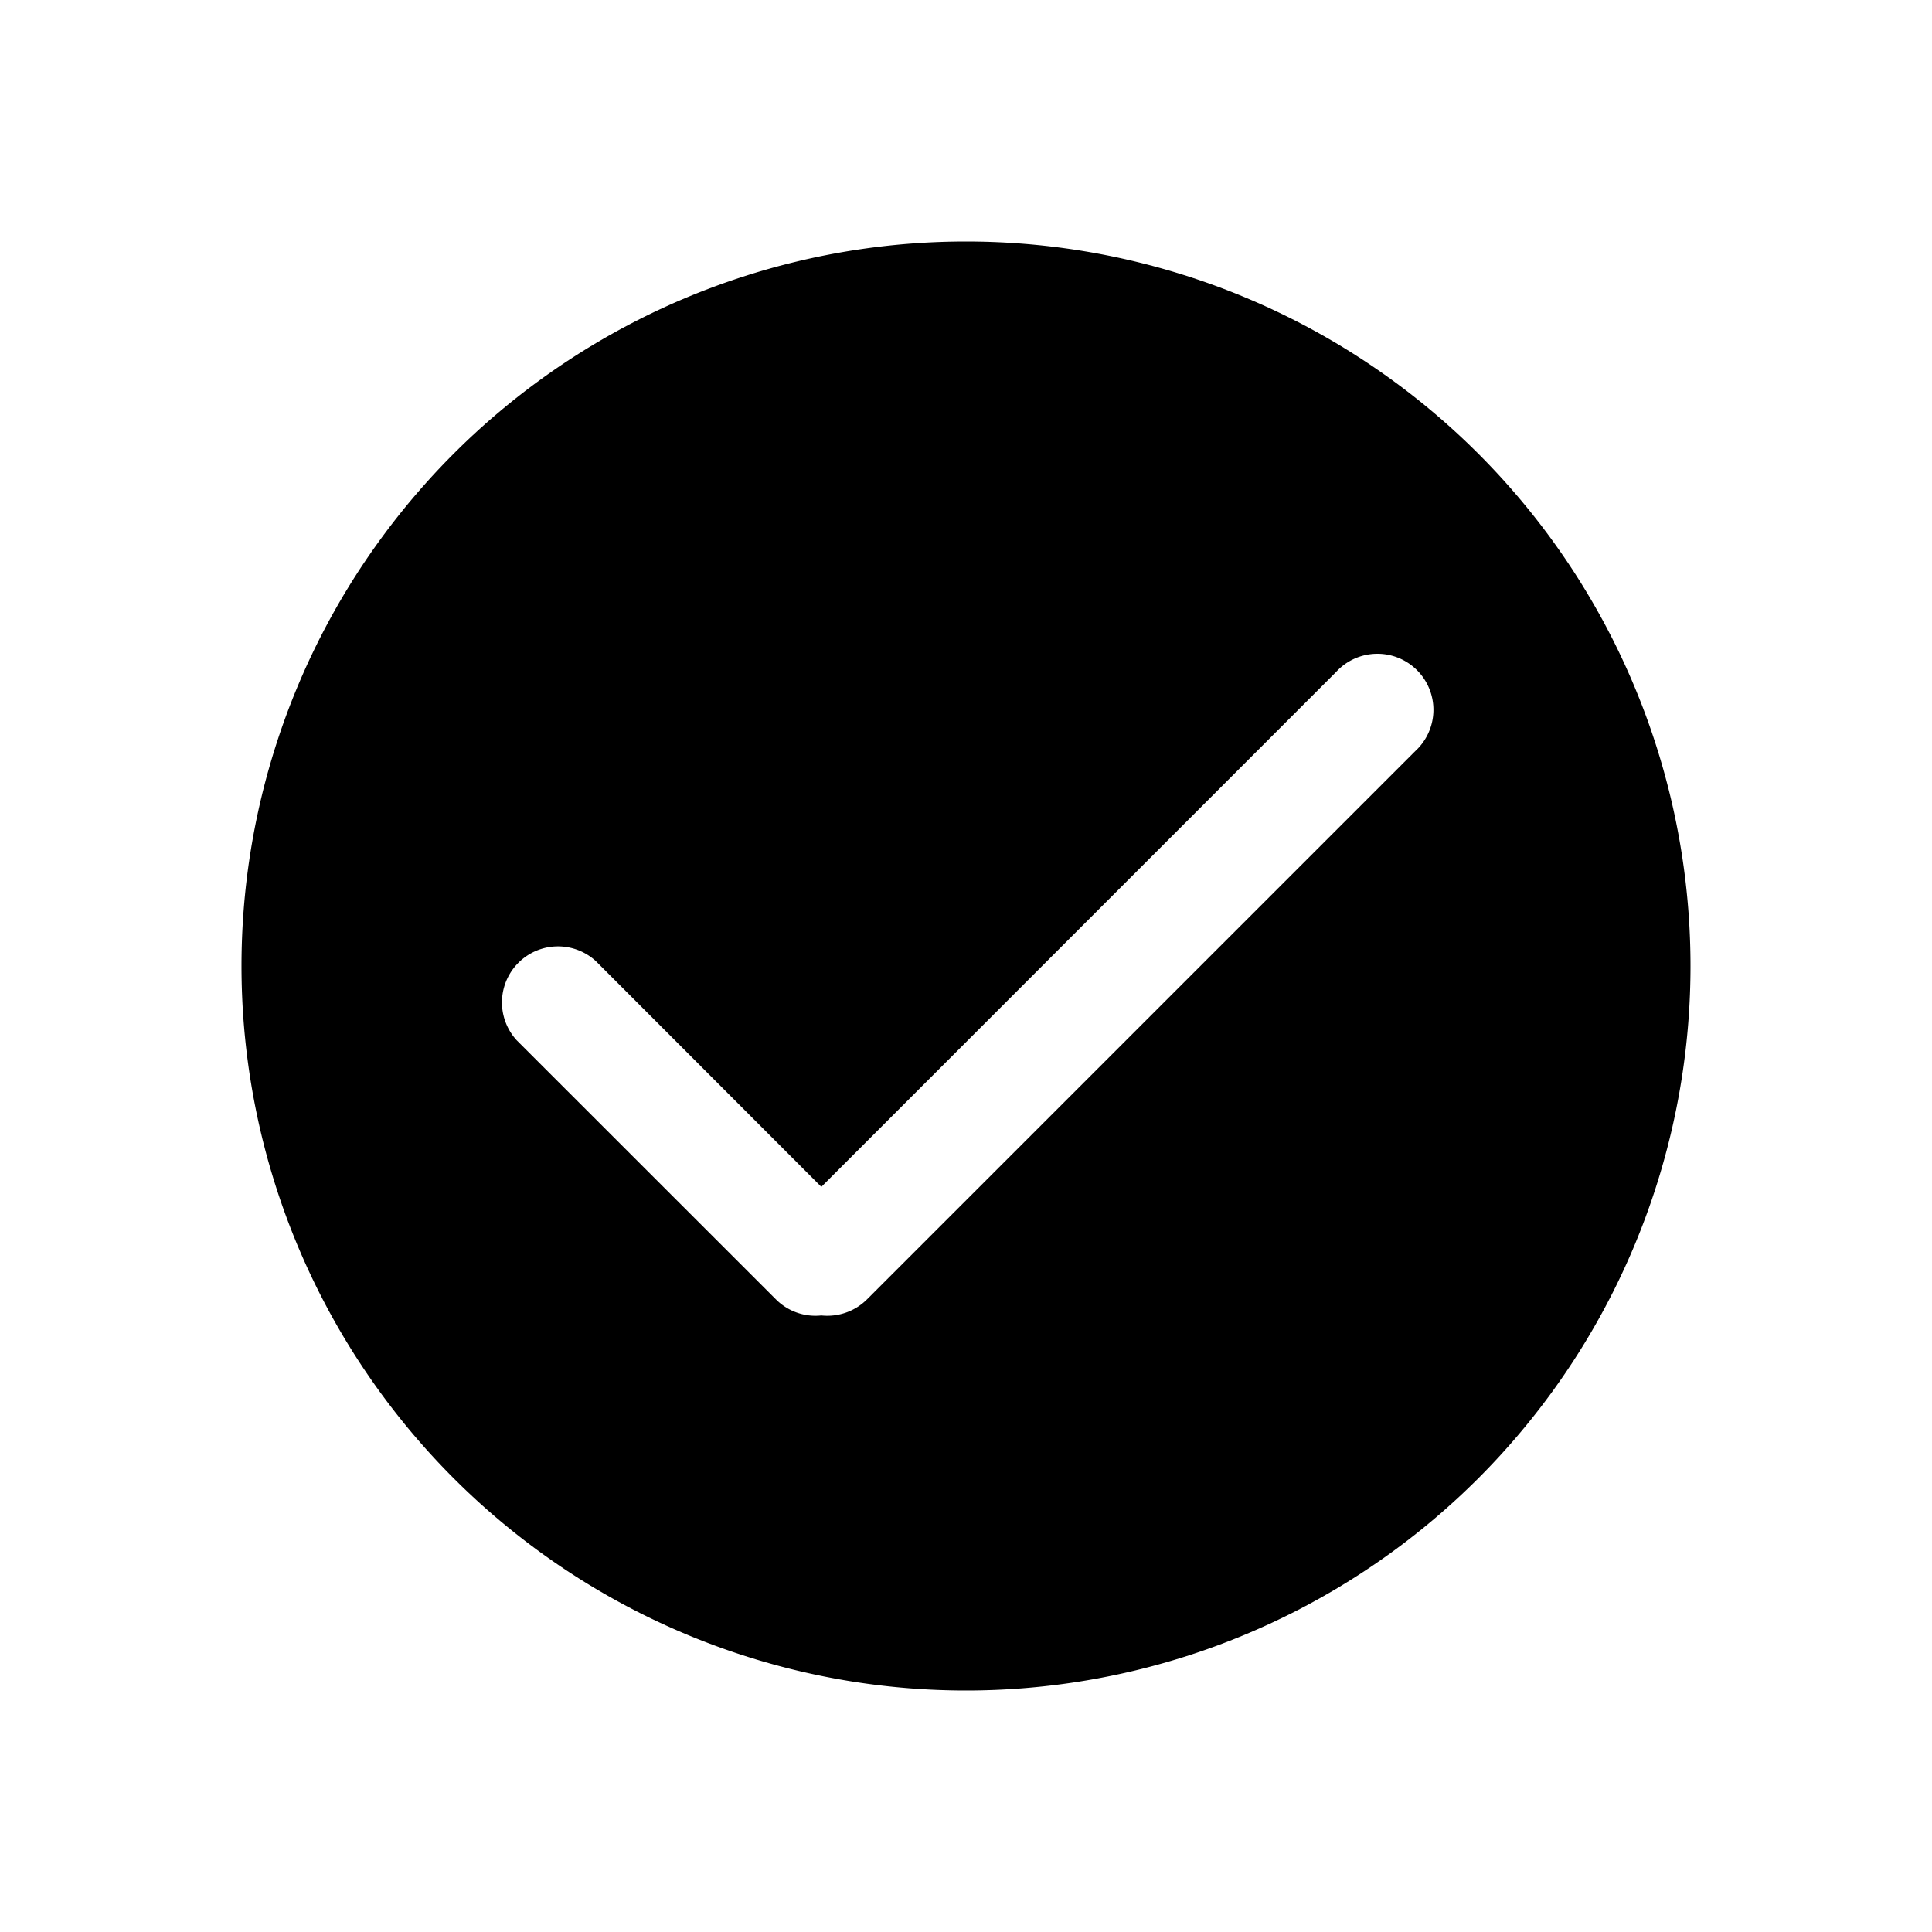 <svg width="16" height="16" viewBox="0 0 16 16" xmlns="http://www.w3.org/2000/svg"><title>check-circle--small</title><path d="M11.72 6.221l-4.538 4.538a.466.466 0 0 1-.38.135.462.462 0 0 1-.376-.133L4.278 8.614a.464.464 0 0 1 .656-.655l1.868 1.87 4.262-4.263a.464.464 0 1 1 .656.655M8 2a6 6 0 1 0 0 12A6 6 0 0 0 8 2" fill-rule="evenodd"/></svg>